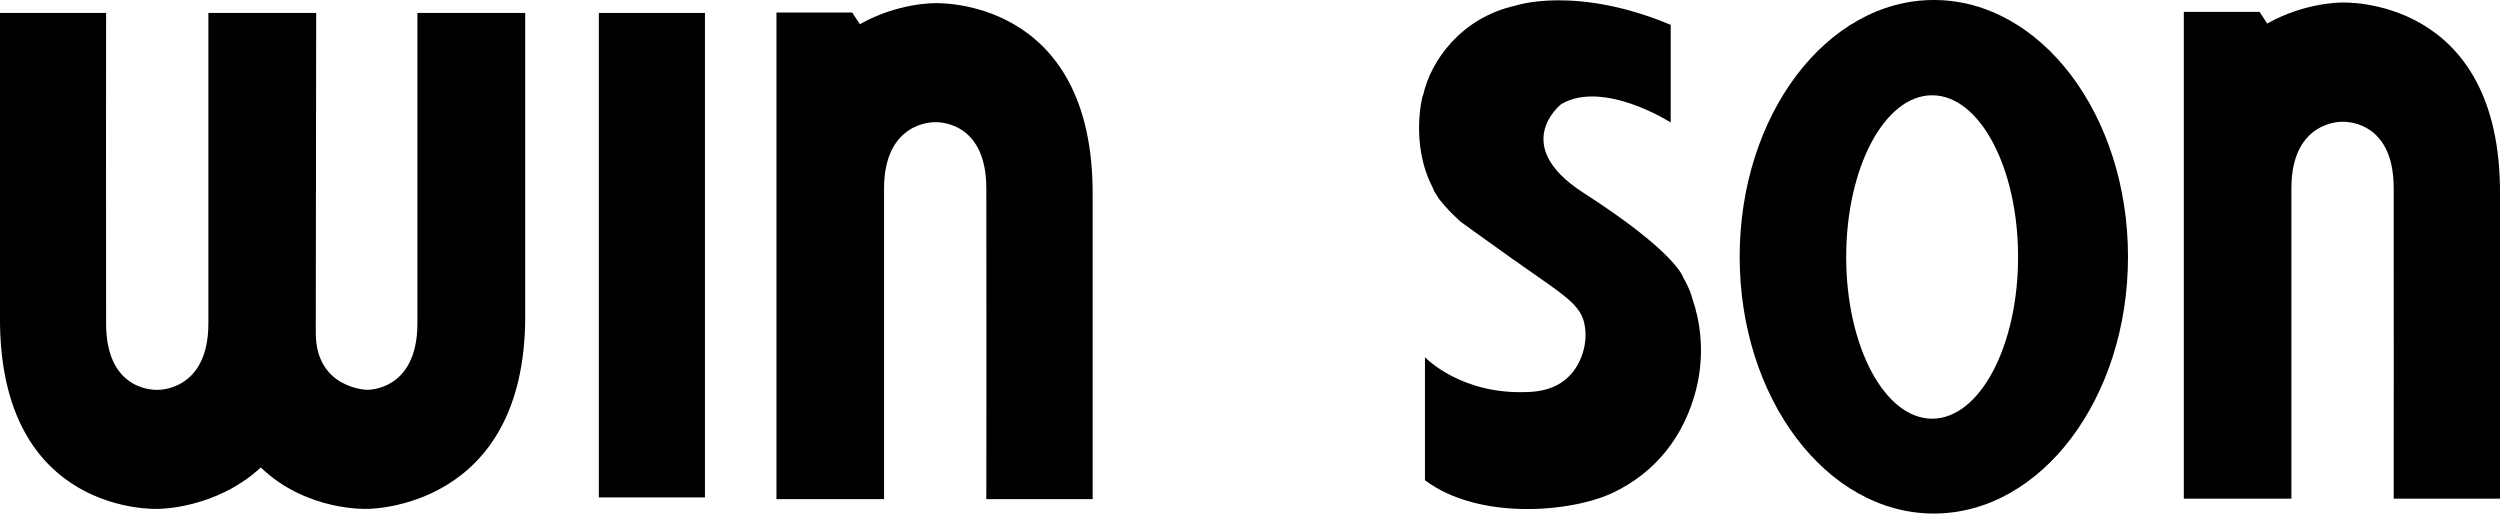 <?xml version="1.0" encoding="utf-8"?>
<!-- Generator: Adobe Illustrator 19.2.1, SVG Export Plug-In . SVG Version: 6.00 Build 0)  -->
<svg version="1.1" id="Layer_1" xmlns="http://www.w3.org/2000/svg" xmlns:xlink="http://www.w3.org/1999/xlink" x="0px" y="0px"
	 viewBox="0 0 1178.1 242" style="enable-background:new 0 0 1178.1 242;" xml:space="preserve">
<g>
	<rect x="282.2" y="6.1" width="50" height="228.3"/>
	<g>
		<g>
			<g>
				<path d="M911.3,0c-50.5,0-91.5,54.2-91.5,121s41,121,91.5,121s91.5-54.2,91.5-121S961.8,0,911.3,0z M910.5,197.3
					c-22.4,0-40.5-34.1-40.5-76.2c0-42.1,18.1-76.2,40.5-76.2c22.4,0,40.5,34.1,40.5,76.2C951,163.2,932.9,197.3,910.5,197.3z"/>
			</g>
		</g>
	</g>
	<path d="M196.7,6.1c0,0,0,114.3,0,146.3S173,183.7,173,183.7s-24.2-0.5-24.2-26.9c0-2.9,0.2-150.7,0.2-150.7h-0.3H98.5h-0.3
		c0,0,0,114.3,0,146.3s-23.8,31.3-23.8,31.3s-24.3,1.7-24.4-31c-0.1-32.7,0-146.6,0-146.6H0v143c-0.7,94.3,74.5,90.7,74.5,90.7
		s27,0.2,48.4-19.5c21.7,20.8,50.1,19.5,50.1,19.5s74.5,0.7,74.5-90.7V6.1H196.7z"/>
	<path d="M440.4,1.5c0,0-17.3-0.2-35.2,9.9l-3.6-5.5h-35.7v86.3v143h50.7c0,0,0-114.3,0-146.3s23.8-31.3,23.8-31.3s24.3-1.7,24.4,31
		c0.1,32.7,0,146.6,0,146.6h50.1v-143C515.5-2.1,440.4,1.5,440.4,1.5z"/>
	<path d="M1103.6,1.2c0,0-17.3-0.2-35.2,9.9l-3.6-5.5h-35.7V92v143h50.7c0,0,0-114.3,0-146.3s23.8-31.3,23.8-31.3s24.3-1.7,24.4,31
		c0.1,32.7,0,146.6,0,146.6h50.1V92C1178.8-2.3,1103.6,1.2,1103.6,1.2z"/>
	<g>
		<path d="M678.3,93.9C678.3,93.9,678.3,93.8,678.3,93.9C678.3,93.9,678.3,93.9,678.3,93.9z"/>
		<path d="M797.6,141C797.6,141,797.6,141,797.6,141c-0.8-3.1-2.1-6-3.4-8.4c-0.6-1.2-1-1.8-1-1.8s-2.9-11.6-47.1-40
			C711.1,68.2,735.8,49,735.8,49h0c19.9-11.5,51.5,8.7,51.5,8.7v-46c-45-18.8-73.3-9-73.3-9c-25.2,5.6-39.7,25.7-43.3,41.9l-0.4,1
			c0,0-5.8,22.2,4.8,42.7c0,0.1,0.6,1.2,0.5,1.3c-0.1,0.1,2.7,4.4,2.7,4.4c4.3,5.1,4.8,5.6,9.9,10.4c2.9,2.2,6.6,4.7,12.5,9
			c34.1,24.8,43.8,28.4,46,39.5c1.7,8.6-1.3,18.6-7.6,24.7c-6.1,5.9-13.8,6.9-18.4,7.1c-32.3,1.7-49.2-16.4-49.2-16.4v58
			c25.4,19.1,69.4,15.2,89,5.7s33.2-26.2,38.9-48.9C803.7,165.4,800.8,150.3,797.6,141z"/>
	</g>
</g>
</svg>
